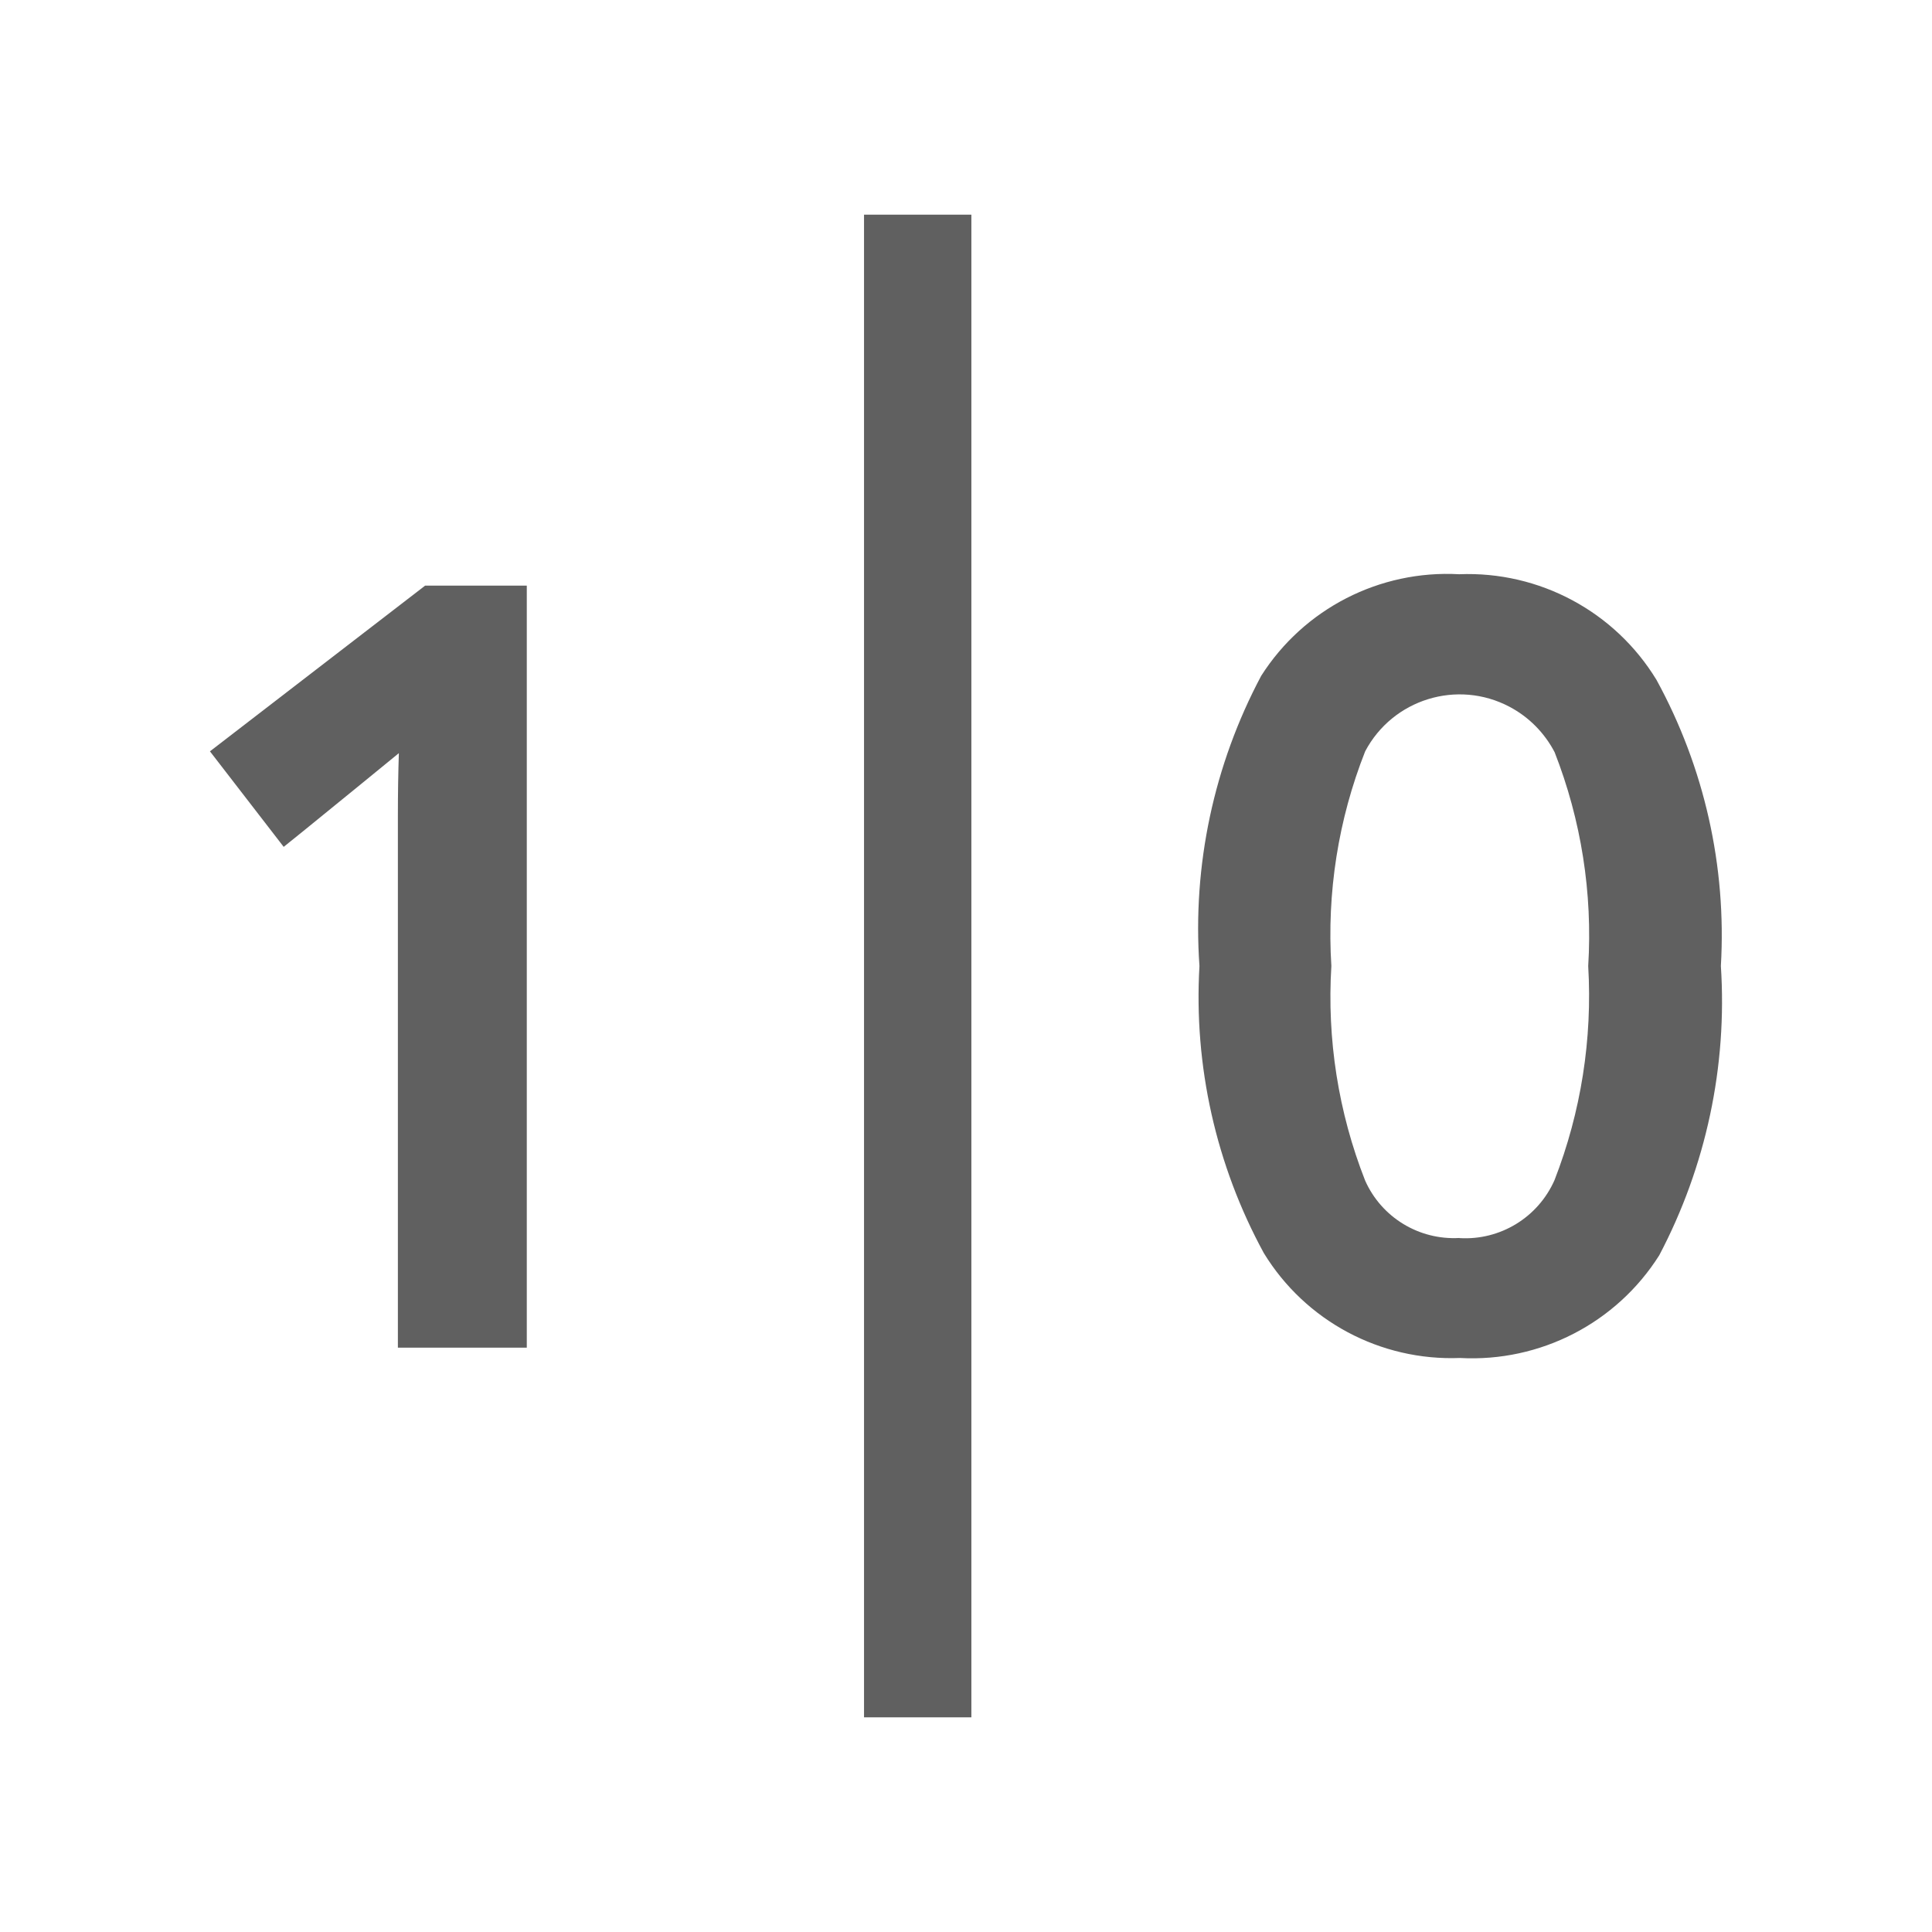 <?xml version="1.0" encoding="utf-8"?>
<!-- Generator: Adobe Illustrator 25.4.1, SVG Export Plug-In . SVG Version: 6.00 Build 0)  -->
<svg version="1.1" id="Layer_1" xmlns="http://www.w3.org/2000/svg" xmlns:xlink="http://www.w3.org/1999/xlink" x="0px" y="0px"
	 viewBox="0 0 18 18" style="enable-background:new 0 0 18 18;" xml:space="preserve">
<style type="text/css">
	.st0{fill:#606060;}
</style>
<g id="Layer_4">
	<g>
		<path class="st0" d="M1.956,7l0.687,0.89l0.185-0.149c0.41-0.333,0.706-0.575,0.888-0.724
			c-0.006,0.186-0.009,0.378-0.009,0.575v4.964h1.201v-7.1H3.961L1.956,7z"/>
		<rect x="8.05" y="2" class="st0" width="1" height="14"/>
		<path class="st0" d="M15.433,6.334c-0.388-0.637-1.092-1.014-1.838-0.984c-0.741-0.041-1.447,0.321-1.845,0.947
			C11.309,7.126,11.109,8.063,11.175,9c-0.054,0.93,0.154,1.857,0.6,2.675c0.387,0.633,1.086,1.006,1.827,0.977
			c0.747,0.041,1.458-0.325,1.857-0.957c0.436-0.828,0.635-1.761,0.574-2.695C16.087,8.073,15.879,7.149,15.433,6.334z
			 M14.483,10.995c-0.153,0.347-0.506,0.563-0.885,0.54l-0.002-0.001c-0.375,0.021-0.724-0.191-0.877-0.534
			c-0.25-0.636-0.357-1.318-0.315-2c-0.043-0.682,0.064-1.365,0.315-2c0.257-0.486,0.859-0.672,1.345-0.415
			c0.18,0.095,0.326,0.243,0.42,0.423c0.248,0.633,0.355,1.313,0.313,1.992
			C14.837,9.68,14.73,10.361,14.483,10.995z"/>
	</g>
</g>
</svg>
